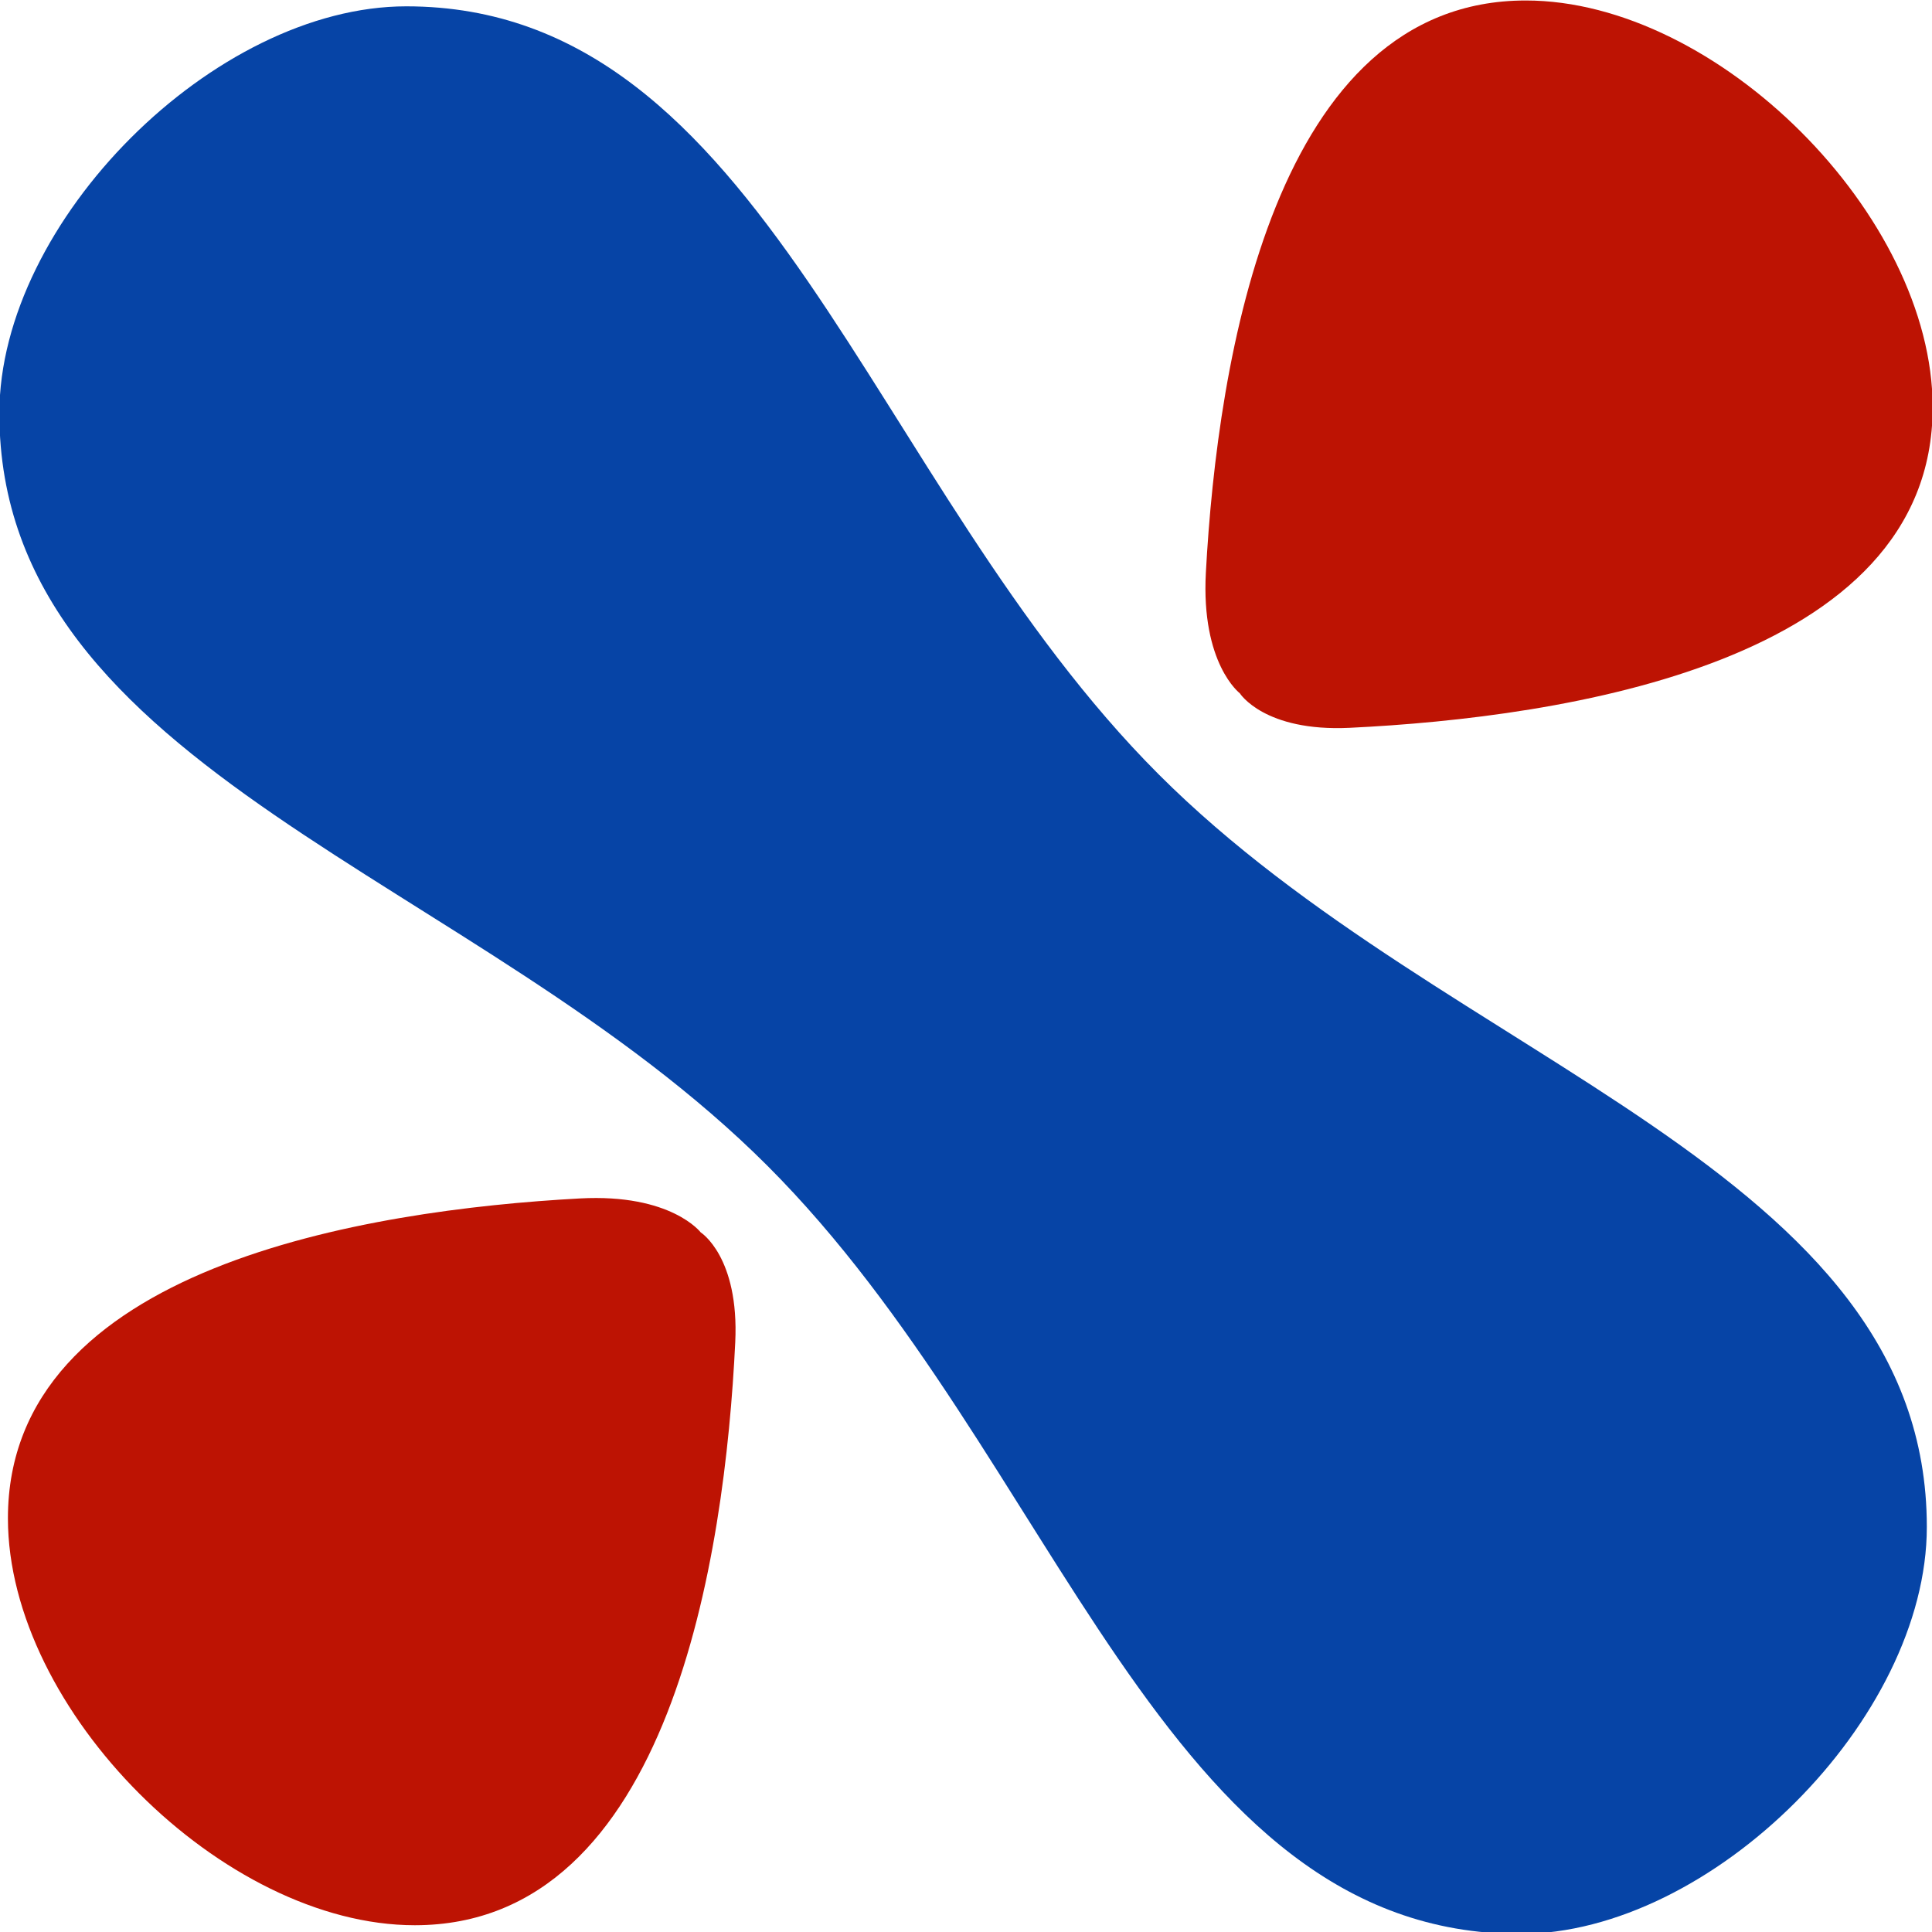 <?xml version="1.0" encoding="UTF-8" standalone="no"?>
<!-- Created with Inkscape (http://www.inkscape.org/) -->

<svg
   width="16mm"
   height="16mm"
   viewBox="0 0 16 16"
   version="1.1"
   id="svg5"
   sodipodi:docname="OrbPlotterIcon.svg"
   xmlns:inkscape="http://www.inkscape.org/namespaces/inkscape"
   xmlns:sodipodi="http://sodipodi.sourceforge.net/DTD/sodipodi-0.dtd"
   xmlns="http://www.w3.org/2000/svg"
   xmlns:svg="http://www.w3.org/2000/svg">
  <sodipodi:namedview
     id="namedview7"
     pagecolor="#505050"
     bordercolor="#eeeeee"
     borderopacity="1"
     inkscape:showpageshadow="0"
     inkscape:pageopacity="0"
     inkscape:pagecheckerboard="0"
     inkscape:deskcolor="#505050"
     inkscape:document-units="mm"
     showgrid="false"
     inkscape:zoom="2.6335943"
     inkscape:cx="6.8347657"
     inkscape:cy="65.689693"
     inkscape:window-width="1309"
     inkscape:window-height="456"
     inkscape:window-x="0"
     inkscape:window-y="0"
     inkscape:window-maximized="0"
     inkscape:current-layer="g3632" />
  <defs
     id="defs2" />
  <g
     inkscape:label="Layer 1"
     inkscape:groupmode="layer"
     id="layer1"
     transform="translate(1.9061025e-6,-0.117)">
    <g
       id="g6736"
       transform="matrix(0.432,0.432,-0.432,0.432,8.036,-5.733)">
      <path
         style="fill:#0644a6;fill-opacity:1;stroke:#575766;stroke-width:0;stroke-dasharray:none;stroke-opacity:1"
         d="M 1.425,12.238 C 4.86,8.803 10.43,12.388 16,12.388 c 5.57,0 11.14,-3.585 14.575,-0.149 1.839,1.839 1.839,5.962 0,7.801 C 27.14,23.474 21.57,19.89 16,19.89 c -5.57,0 -11.14,3.585 -14.575,0.149 -1.839,-1.839 -1.839,-5.962 0,-7.801 z"
         id="path5203"
         sodipodi:nodetypes="sssssss" />
      <g
         id="g5977"
         transform="translate(3.0017461e-7,-0.007)"
         style="fill:#bd1303;fill-opacity:1">
        <g
           id="g6003"
           transform="translate(-3.4875e-7,-0.158)"
           style="fill:#bd1303;fill-opacity:1">
          <path
             style="fill:#bd1303;fill-opacity:1;stroke:#576665;stroke-width:0;stroke-dasharray:none;stroke-opacity:1"
             d="m 19.9,30.714 c -1.839,1.839 -5.962,1.839 -7.801,0 -2.408,-2.408 0.477,-6.386 2.417,-8.549 0.827,-0.922 1.483,-0.832 1.483,-0.832 0,0 0.604,-0.137 1.385,0.723 1.939,2.136 4.965,6.208 2.516,8.658 z"
             id="path5203-0"
             sodipodi:nodetypes="ssscss" />
          <path
             style="fill:#bd1303;fill-opacity:1;stroke:#576665;stroke-width:0;stroke-dasharray:none;stroke-opacity:1"
             d="m 19.9,1.617 c -1.839,-1.839 -5.962,-1.839 -7.801,0 -2.408,2.408 0.477,6.386 2.417,8.549 0.827,0.922 1.483,0.832 1.483,0.832 0,0 0.604,0.137 1.385,-0.723 1.939,-2.136 4.965,-6.208 2.516,-8.658 z"
             id="path5203-0-7"
             sodipodi:nodetypes="ssscss" />
        </g>
      </g>
    </g>
  </g>
</svg>

